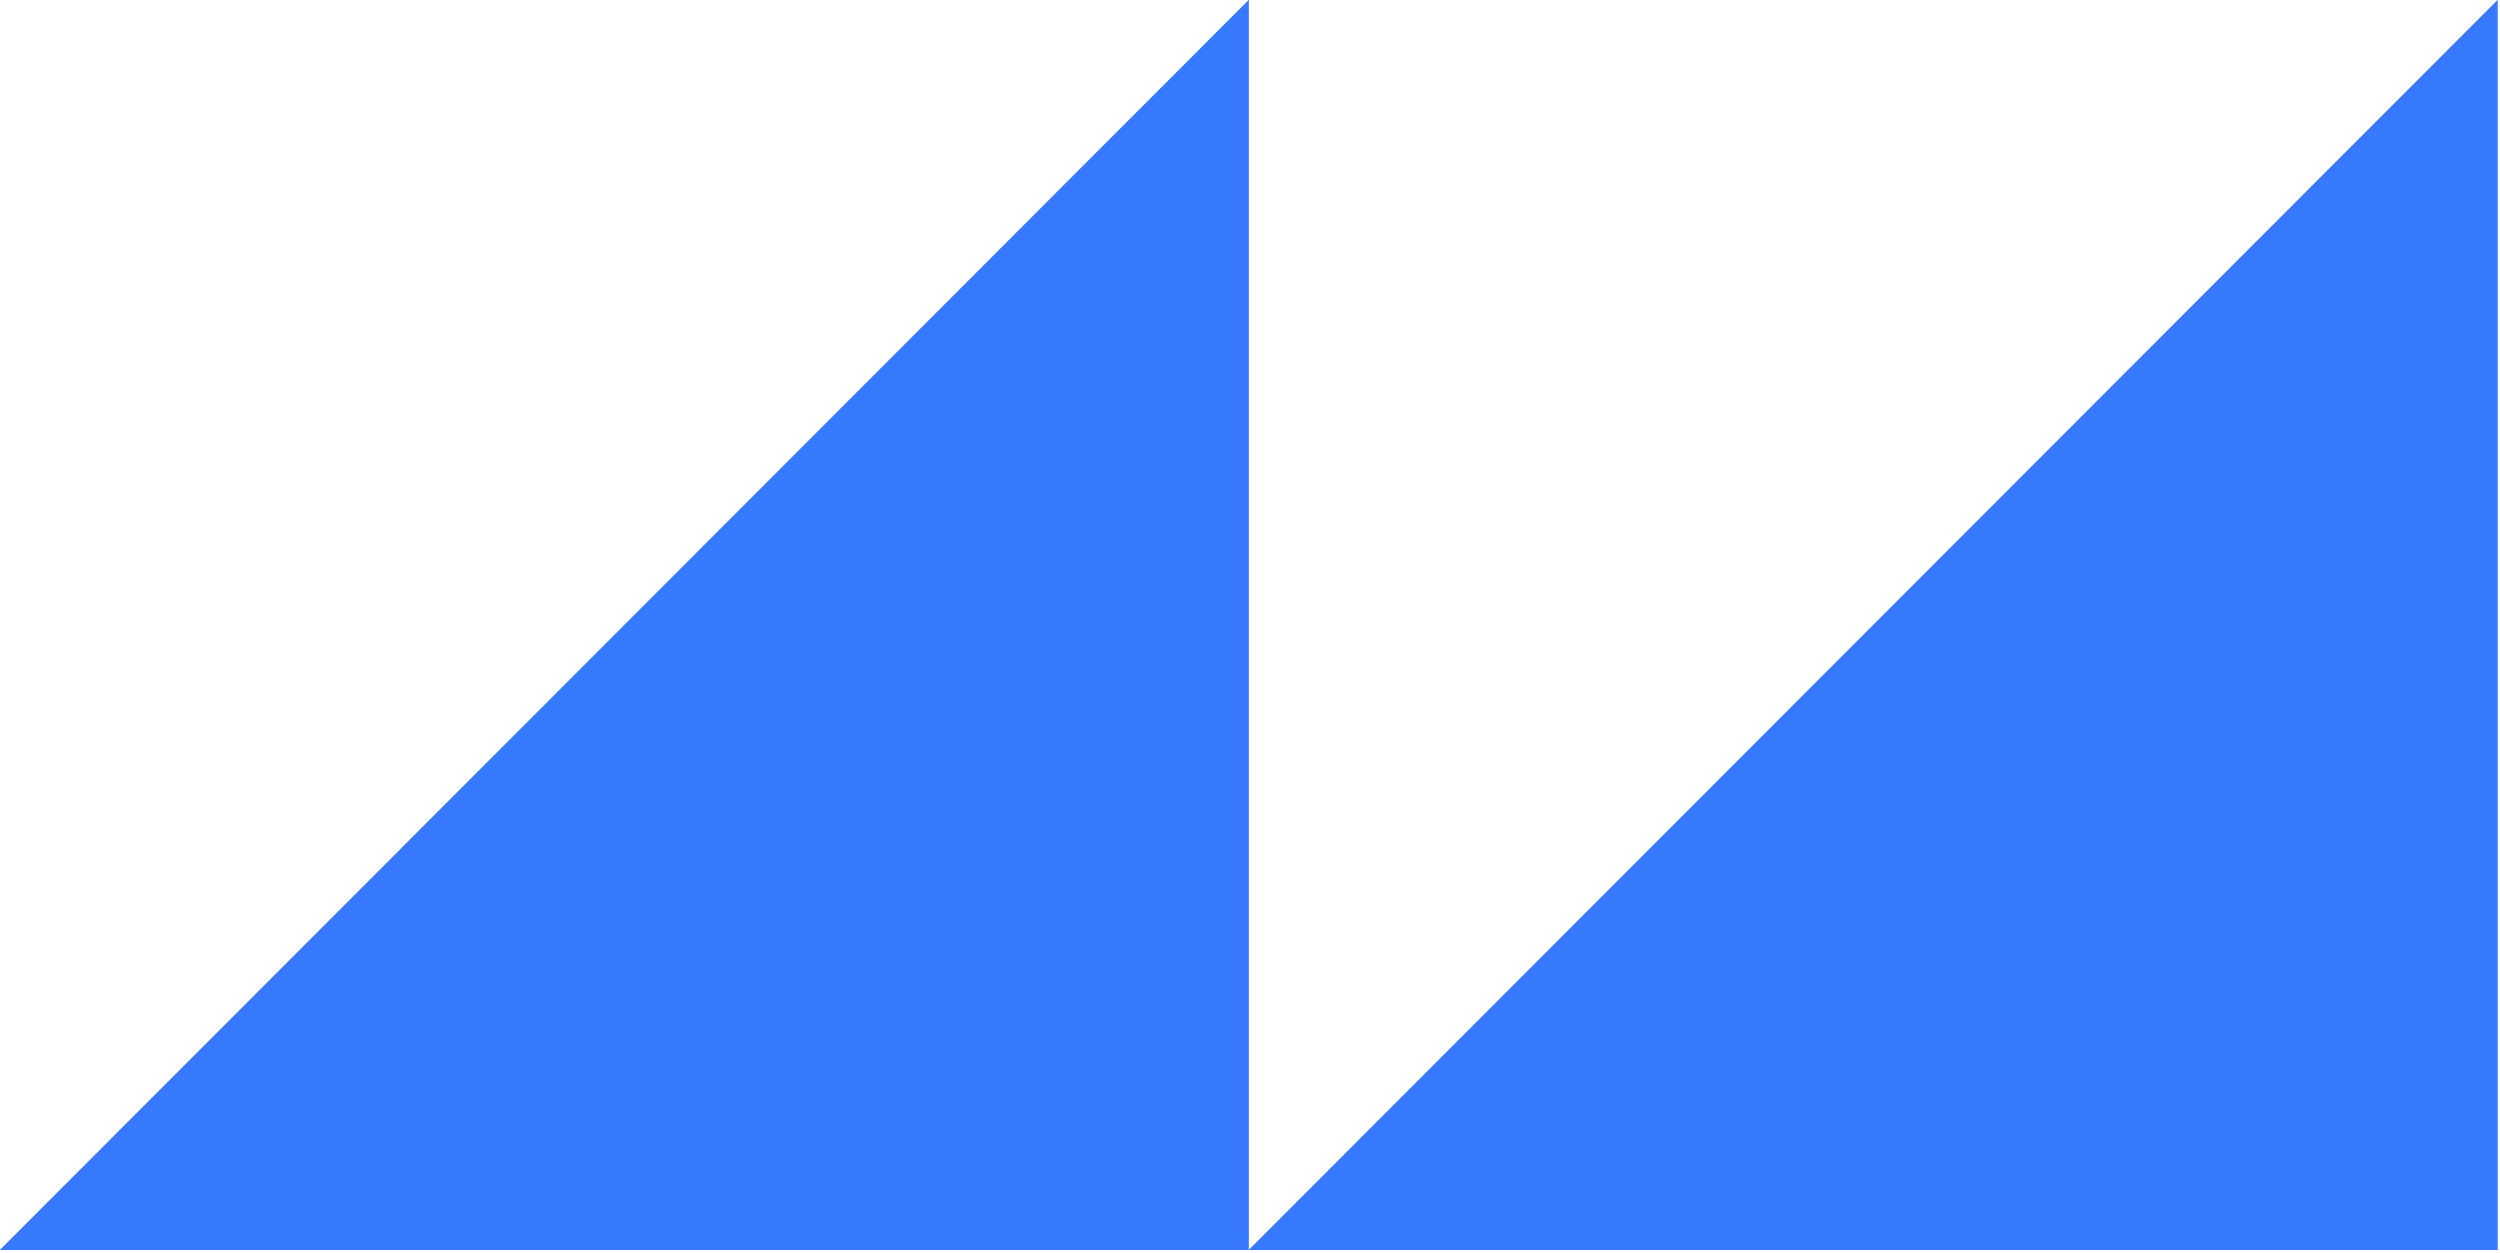 <?xml version="1.0" encoding="UTF-8"?> <svg xmlns="http://www.w3.org/2000/svg" width="433" height="217" viewBox="0 0 433 217" fill="none"> <path d="M0 216.499V216.46L216.262 0H216.302V216.5L0 216.499Z" fill="#3679FC"></path> <path d="M216.303 216.499V216.46L432.565 0H432.605V216.5L216.303 216.499Z" fill="#3679FC"></path> </svg> 